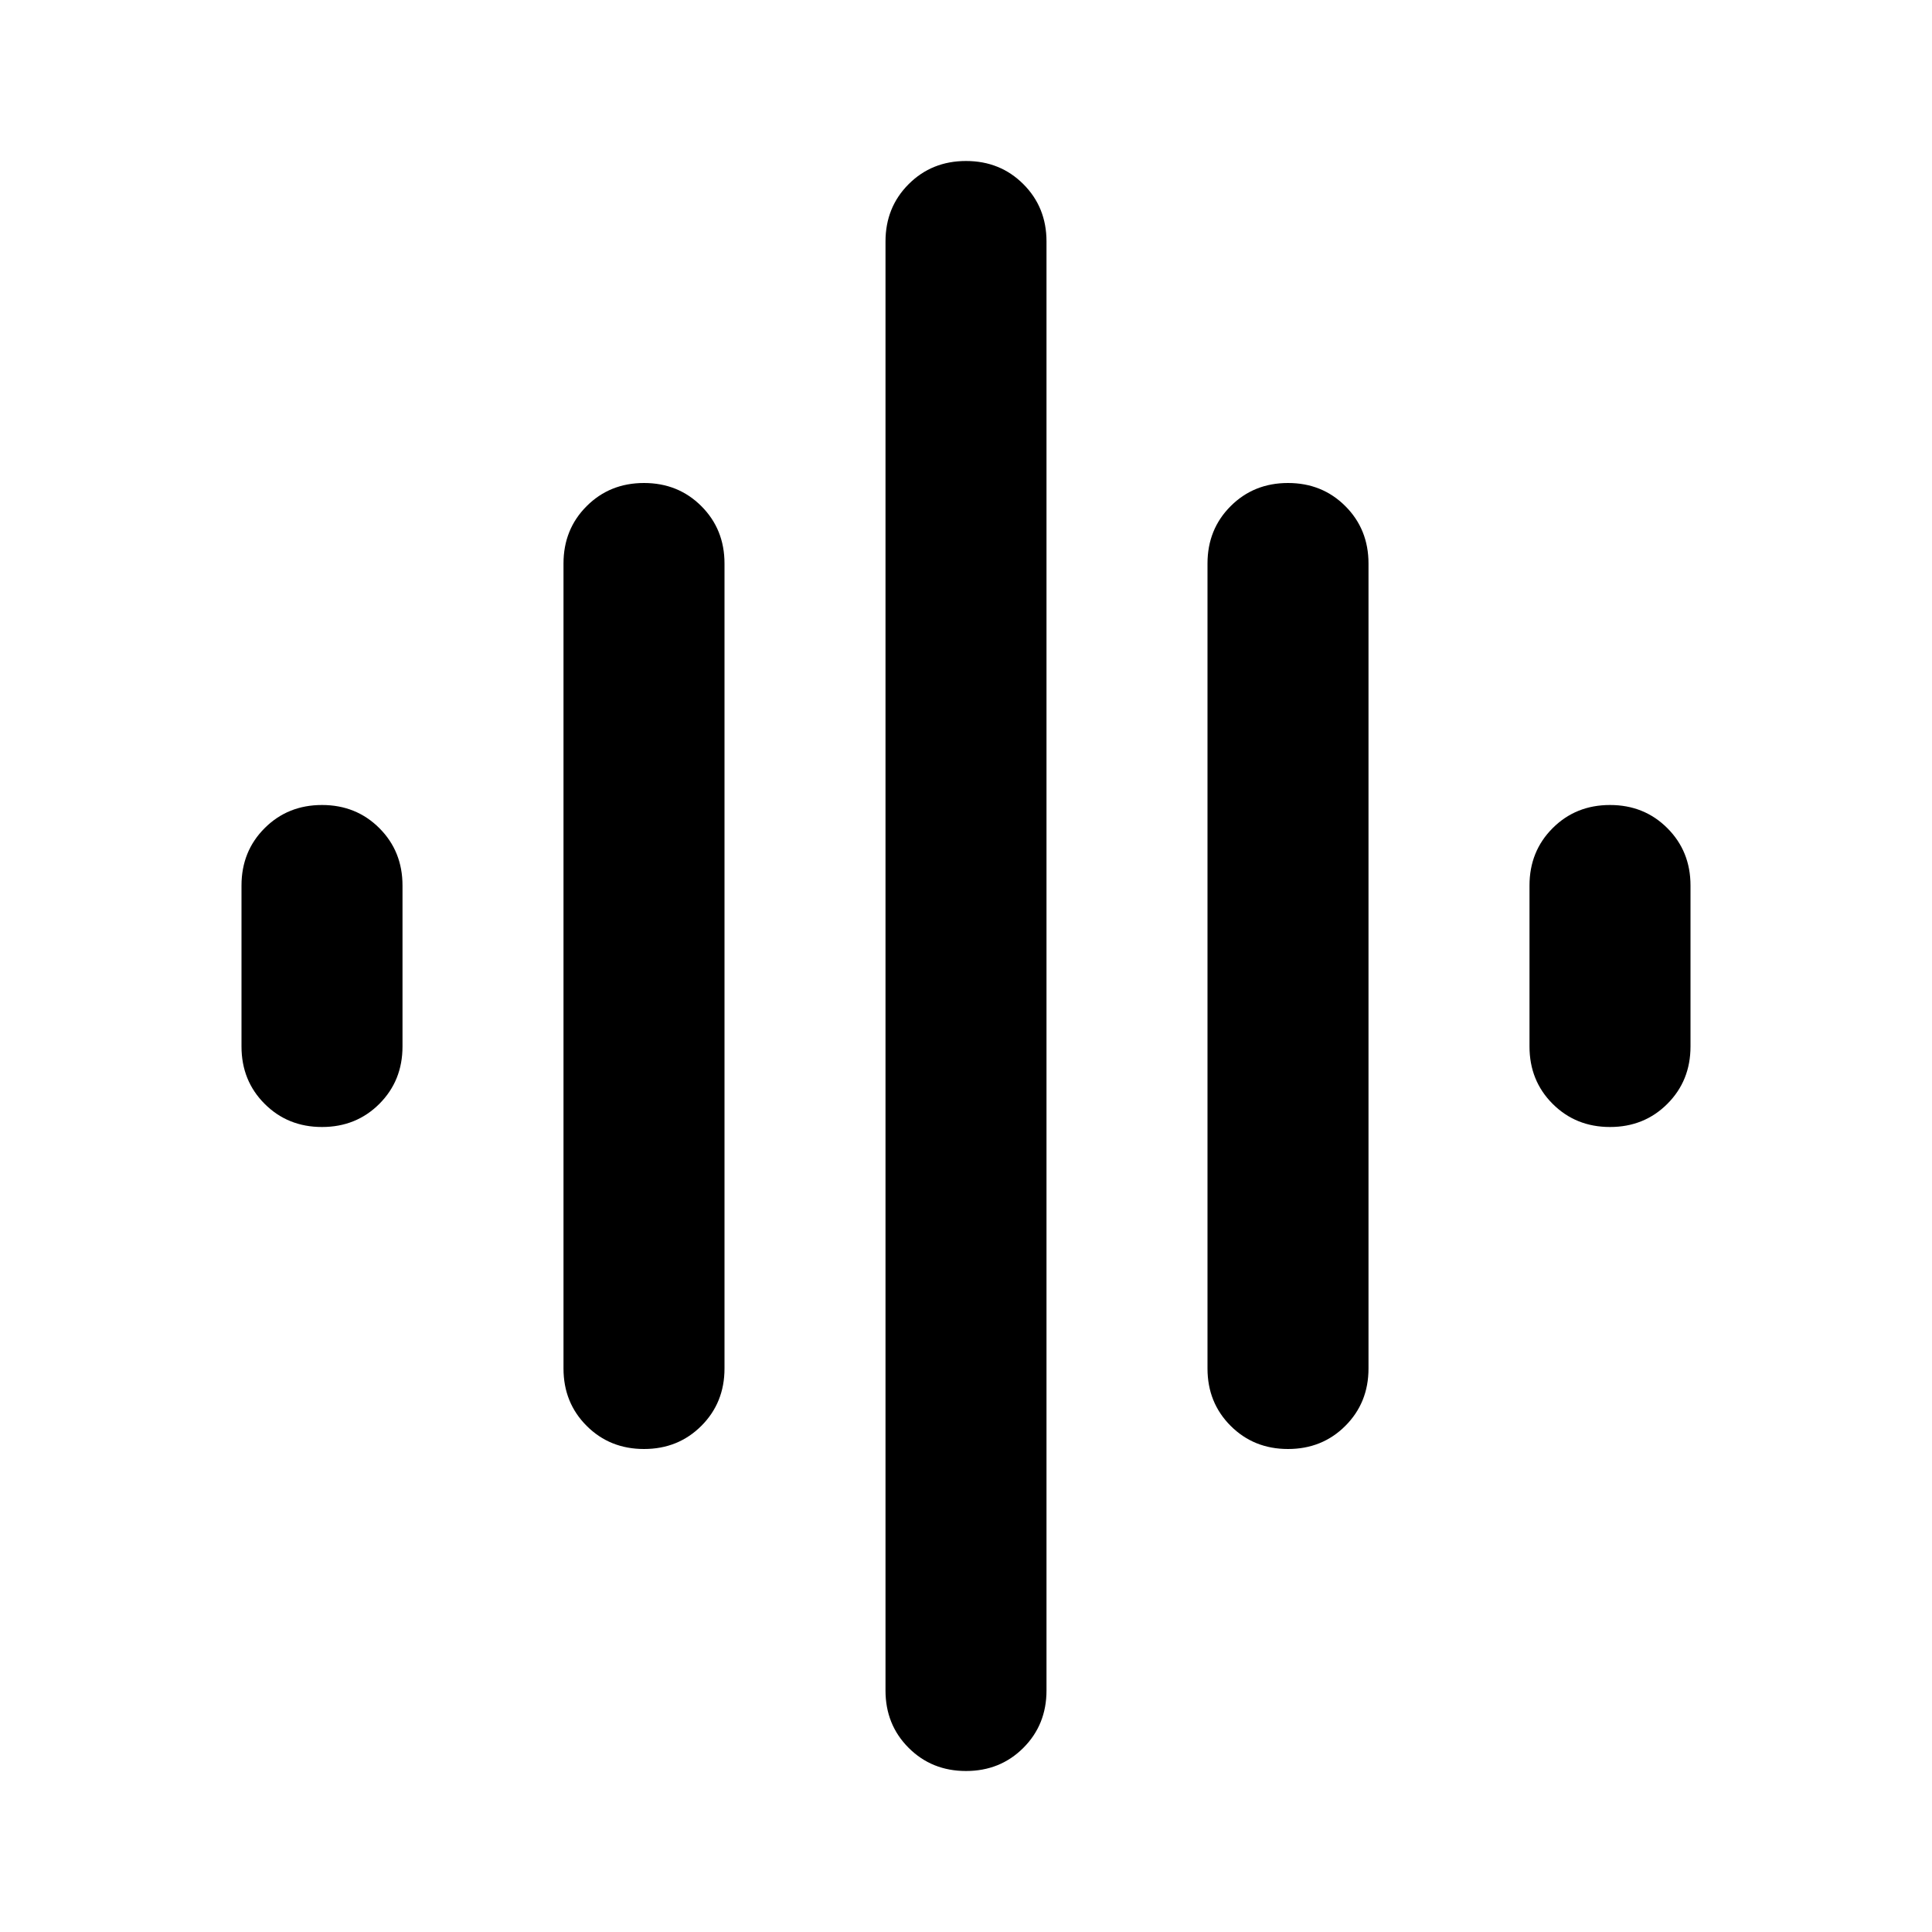 <svg xmlns="http://www.w3.org/2000/svg" height="24" viewBox="0 -960 960 960" width="24">
    <path
        d="M280-280v-400q0-17 11.5-28.5T320-720q17 0 28.5 11.5T360-680v400q0 17-11.5 28.5T320-240q-17 0-28.5-11.5T280-280Zm160 160v-720q0-17 11.5-28.5T480-880q17 0 28.5 11.5T520-840v720q0 17-11.5 28.5T480-80q-17 0-28.5-11.5T440-120ZM120-440v-80q0-17 11.5-28.5T160-560q17 0 28.5 11.5T200-520v80q0 17-11.5 28.5T160-400q-17 0-28.5-11.5T120-440Zm480 160v-400q0-17 11.5-28.5T640-720q17 0 28.5 11.5T680-680v400q0 17-11.5 28.5T640-240q-17 0-28.5-11.5T600-280Zm160-160v-80q0-17 11.5-28.5T800-560q17 0 28.5 11.5T840-520v80q0 17-11.5 28.5T800-400q-17 0-28.5-11.5T760-440Z" />
</svg>
